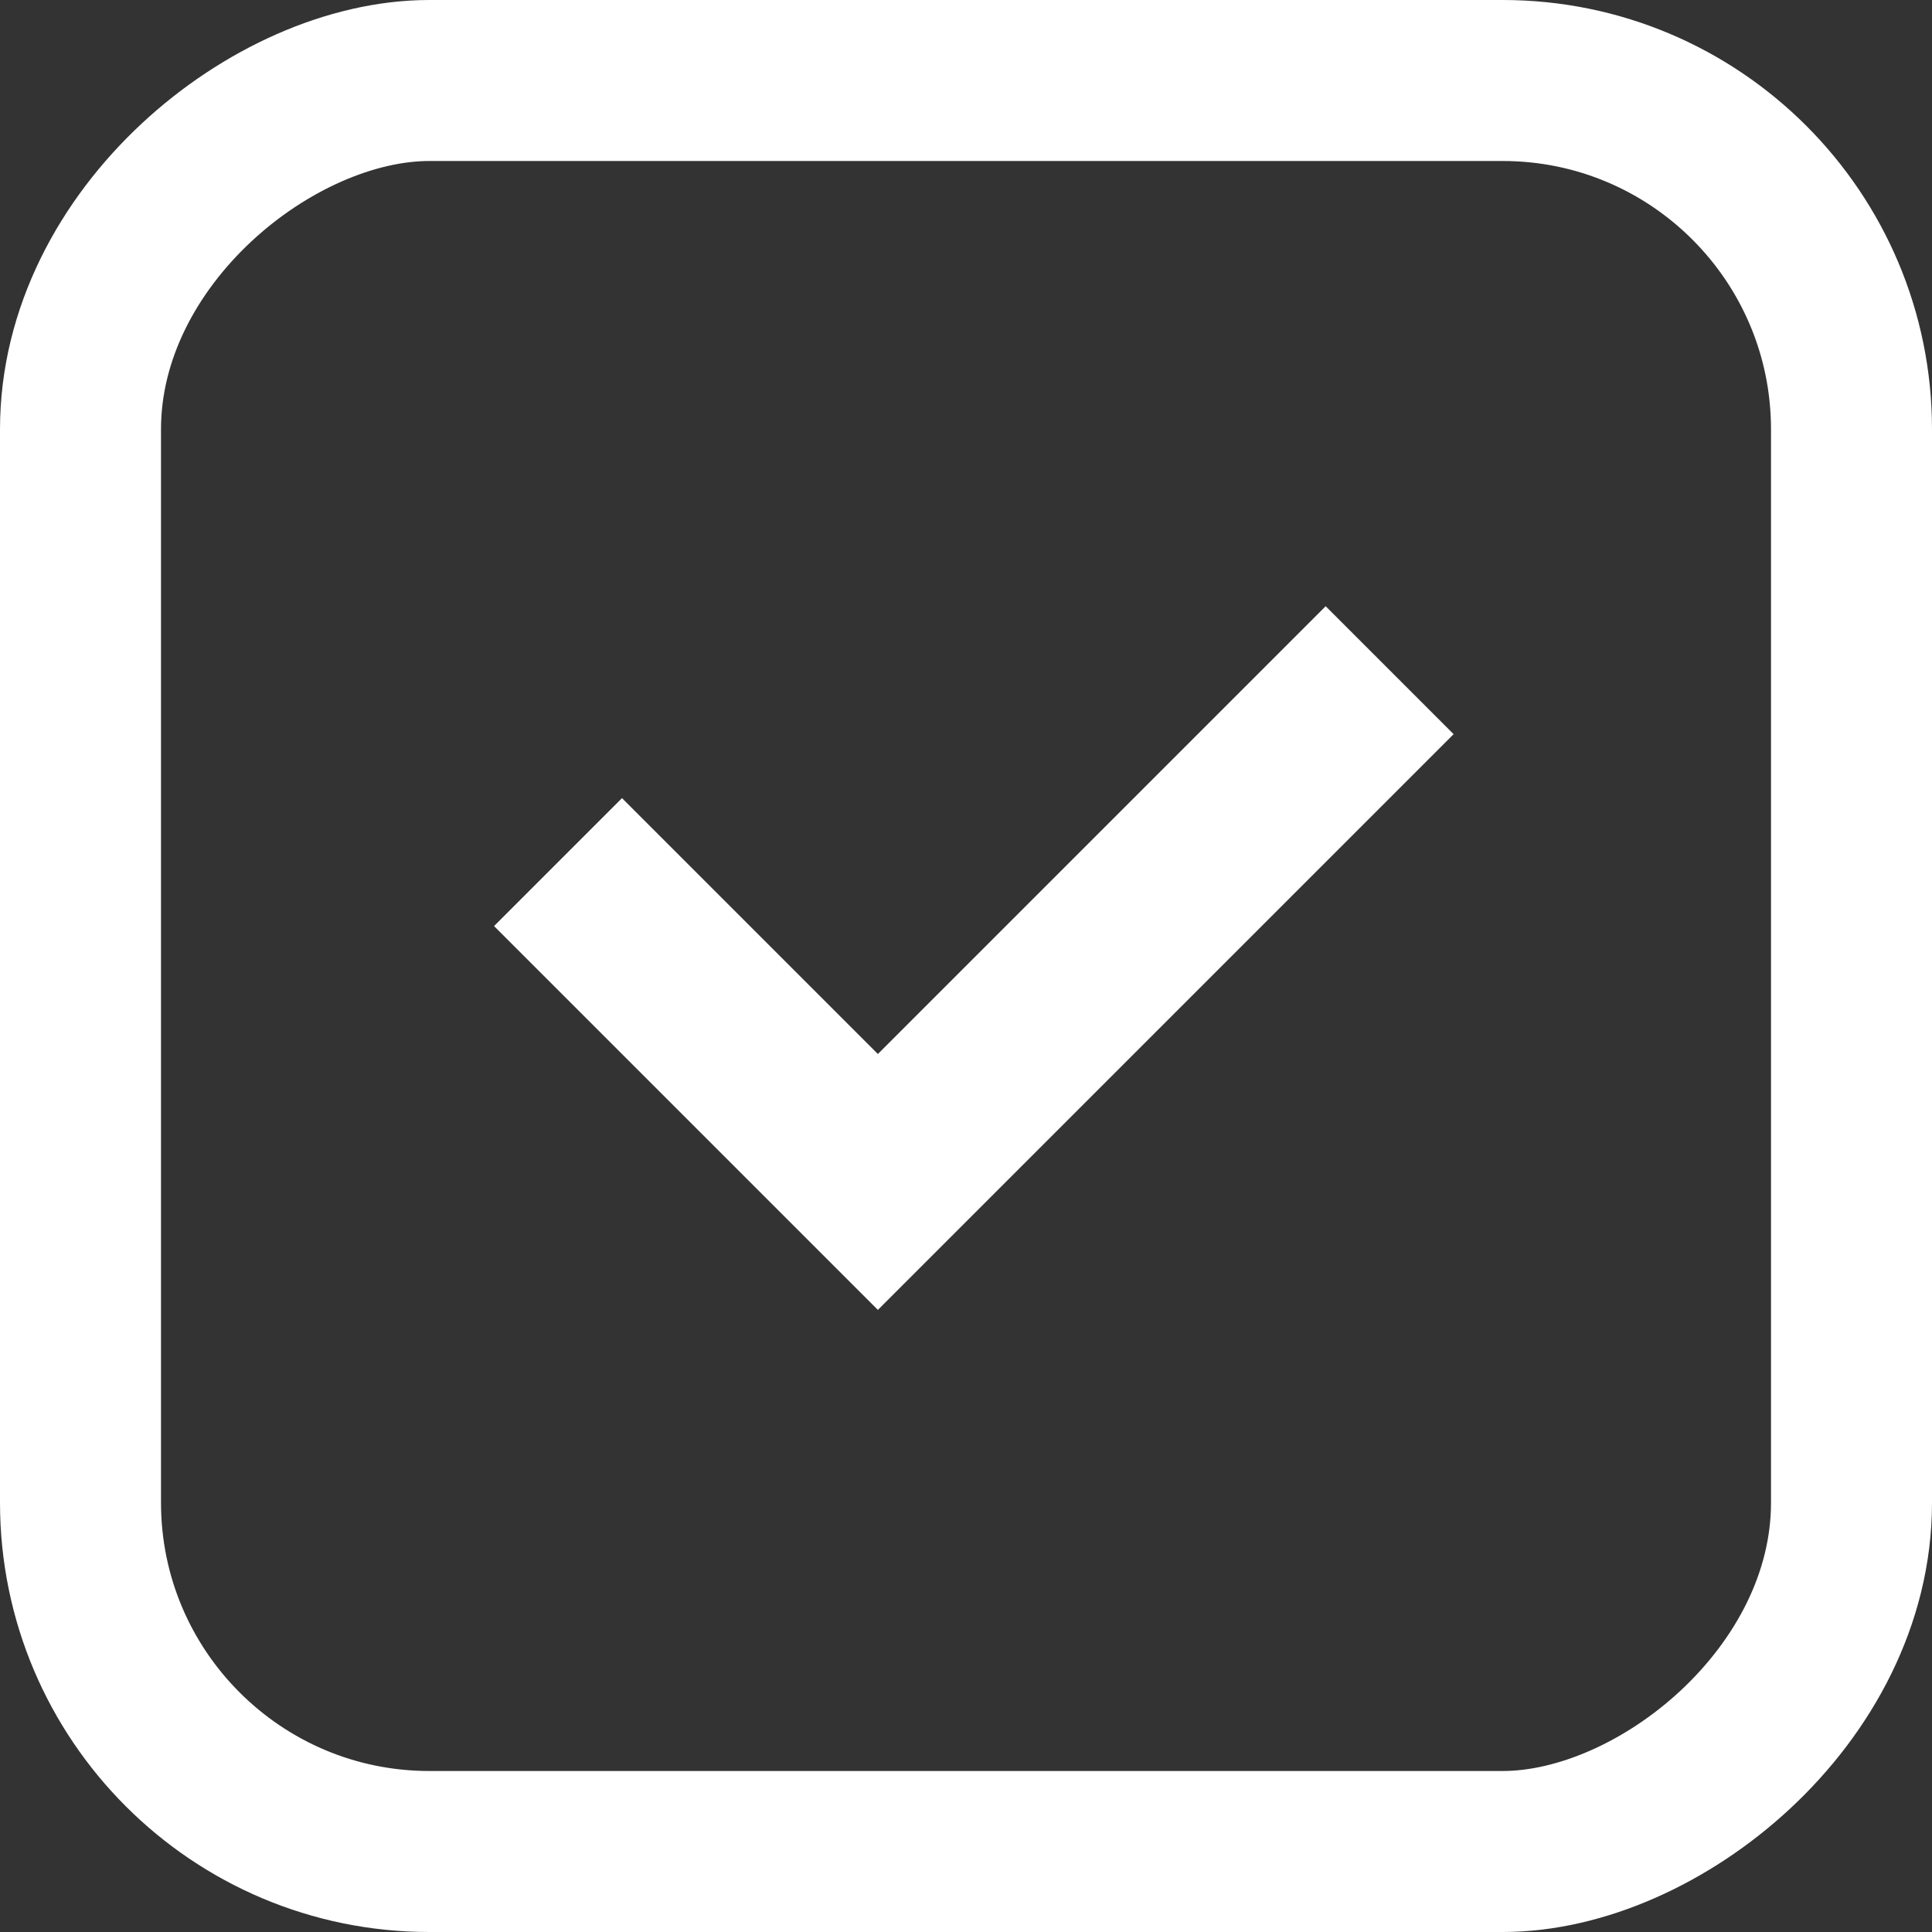 <svg xmlns="http://www.w3.org/2000/svg" width="18" height="18" viewBox="0 0 18 18">
  <rect x="0" y="0" width="18" height="18" fill="#333333" stroke="none"/>
  <g id="Group_74140" data-name="Group 74140" transform="translate(-1227.854 -511)">
    <g id="Rectangle_28076" data-name="Rectangle 28076" transform="translate(1227.854 529) rotate(-90)" fill="none" stroke="#fff" stroke-width="1.5">
      <rect width="18" height="18" rx="4" stroke="none"/>
      <rect x="0.75" y="0.75" width="16.5" height="16.5" rx="3.25" fill="none"/>
    </g>
    <path id="check" d="M1,6.98,2.192,5.788,4.576,8.172,8.748,4,9.94,5.192,4.576,10.556Z" transform="translate(1231.457 512.648)" fill="#fff"/>
  </g>
</svg>

